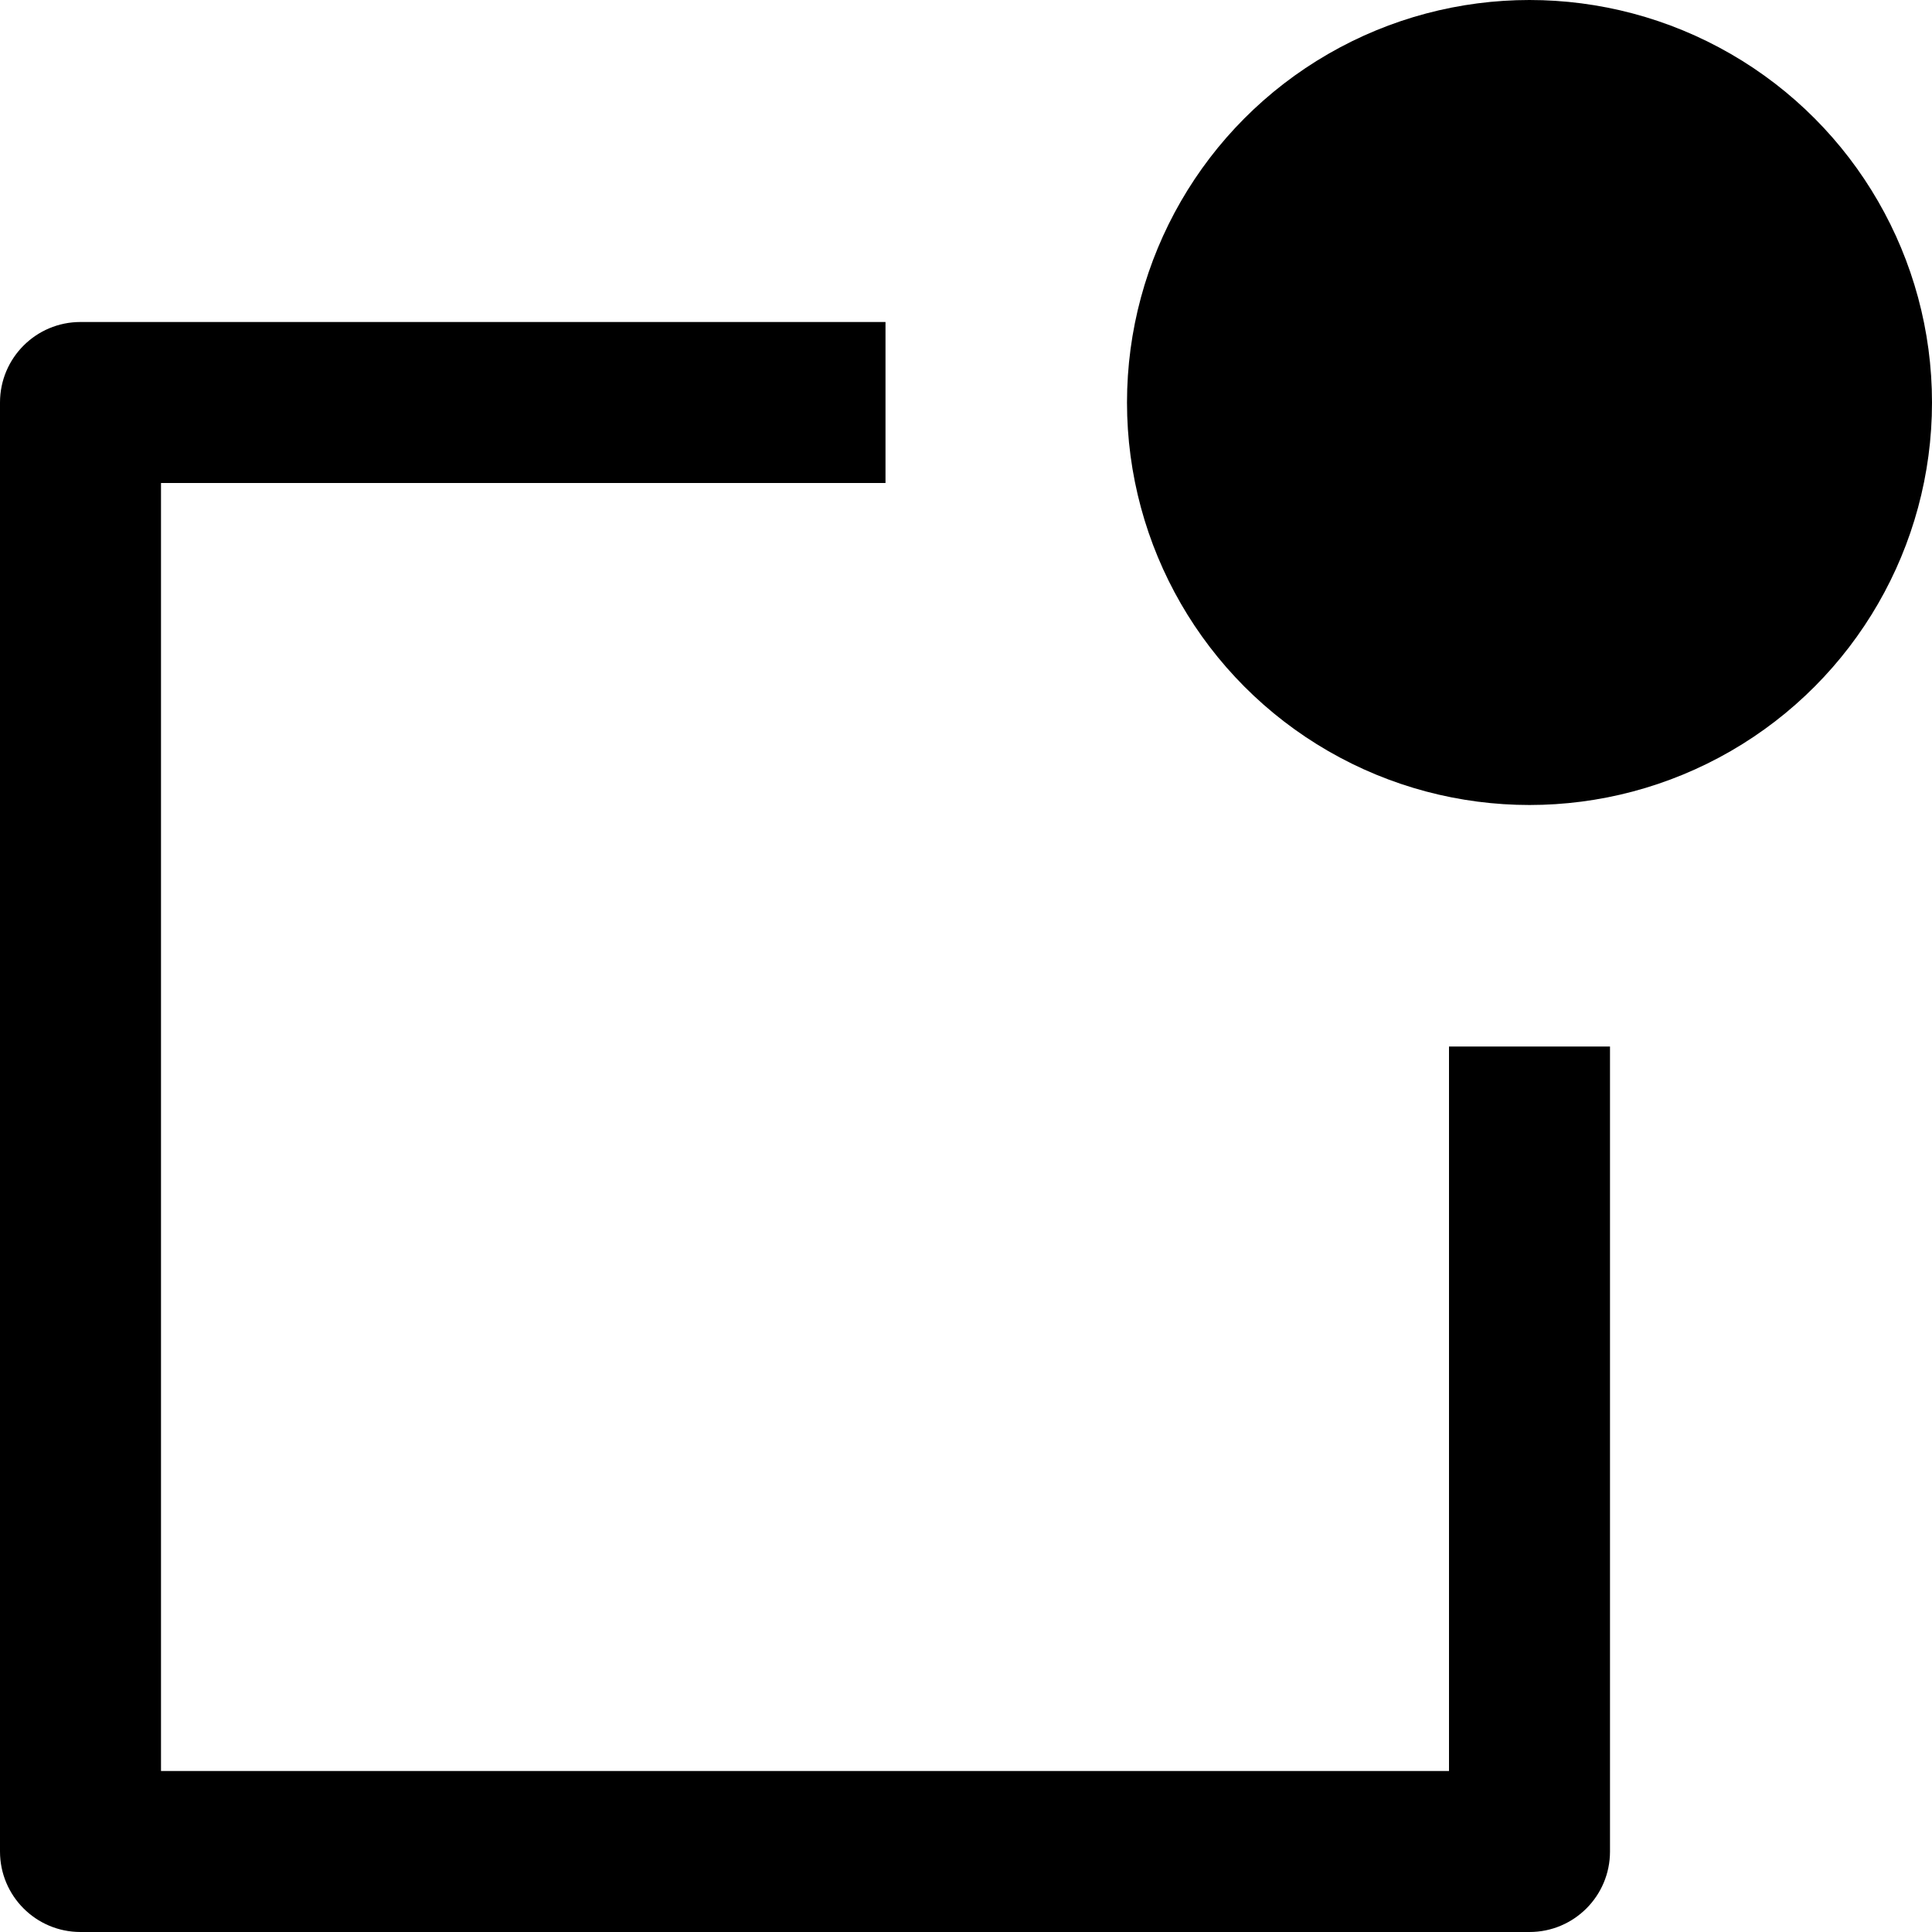<svg id="nc_icon" version="1.1" xmlns="http://www.w3.org/2000/svg" xmlns:xlink="http://www.w3.org/1999/xlink" x="0px" y="0px" viewBox="0 0 24 24" xml:space="preserve" ><g class="nc-icon-wrapper"><path fill="currentColor" d="M18,22H2V6h9V4H1C0.447,4,0,4.448,0,5v18c0,0.552,0.447,1,1,1h18c0.553,0,1-0.448,1-1V13h-2V22z"></path> <circle data-color="color-2" fill="currentColor" cx="19" cy="5" r="5"></circle></g></svg>